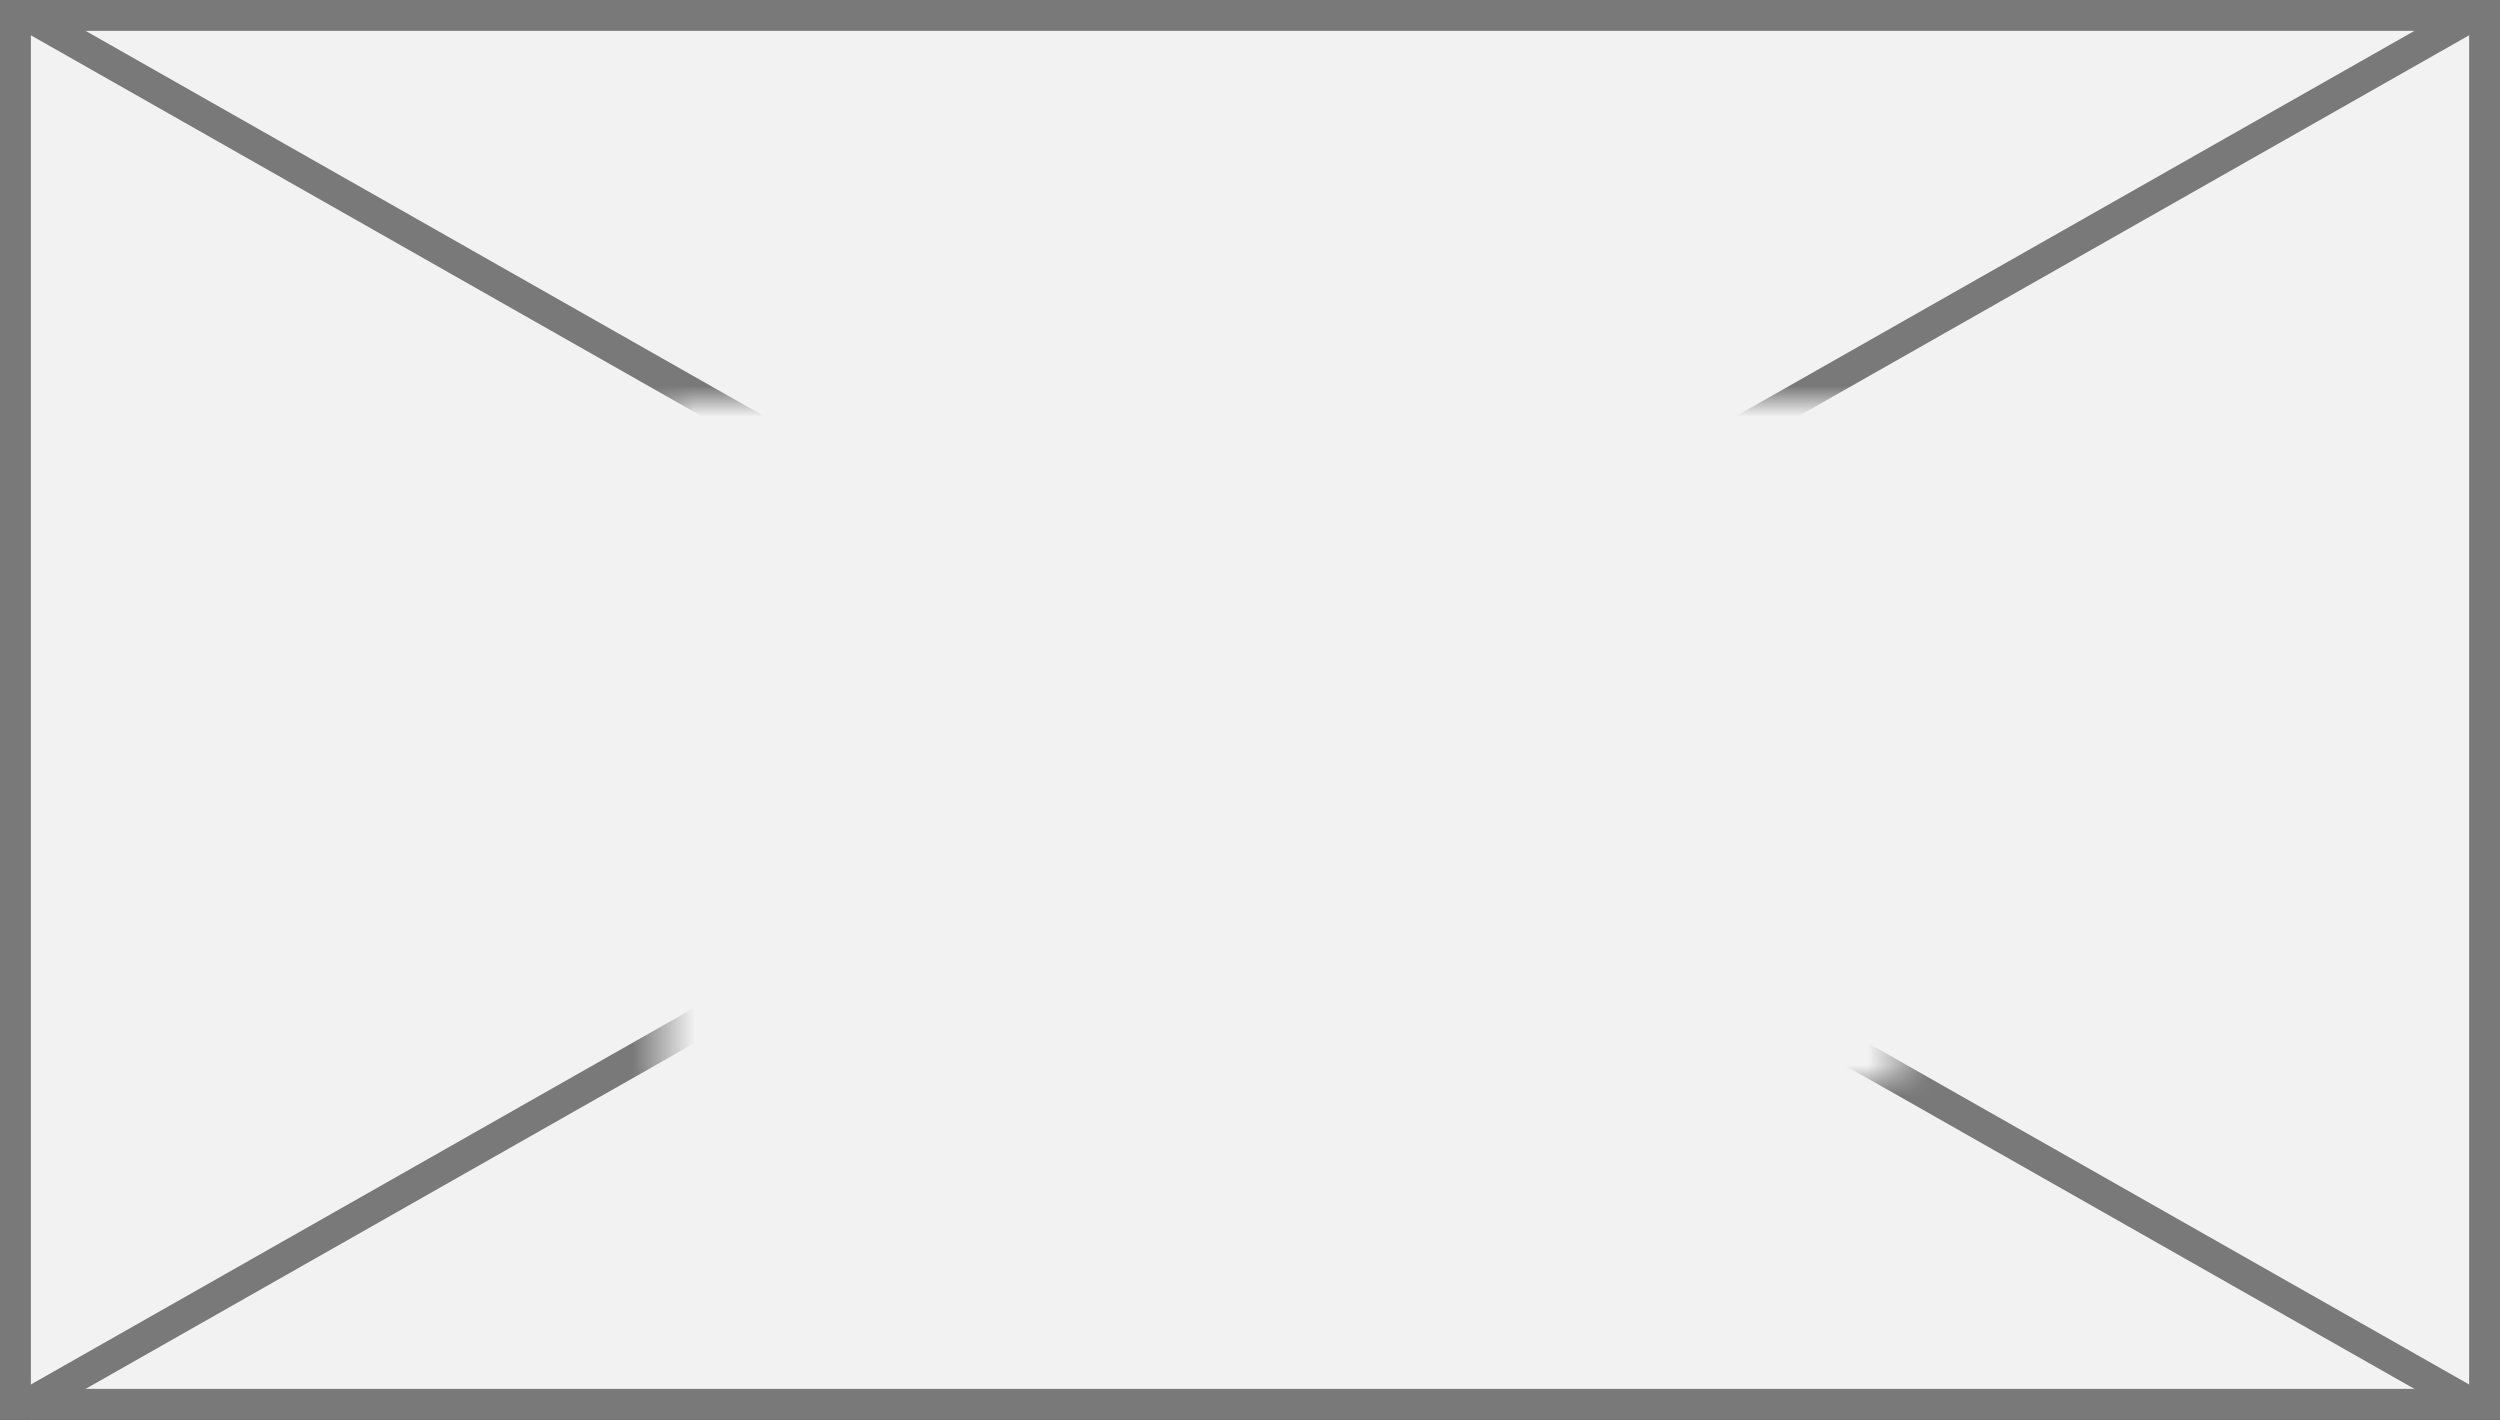 ﻿<?xml version="1.0" encoding="utf-8"?>
<svg version="1.1" xmlns:xlink="http://www.w3.org/1999/xlink" width="81px" height="46px" xmlns="http://www.w3.org/2000/svg">
  <rect width="100%" height="100%" fill="#333333" stroke="none"/>
  <defs>
    <mask fill="white" id="clip128">
      <path d="M 769.5 728  L 809.5 728  L 809.5 750  L 769.5 750  Z M 748 715  L 829 715  L 829 761  L 748 761  Z " fill-rule="evenodd" />
    </mask>
  </defs>
  <g transform="matrix(1 0 0 1 -748 -715 )">
    <path d="M 748.5 715.5  L 828.5 715.5  L 828.5 760.5  L 748.5 760.5  L 748.5 715.5  Z " fill-rule="nonzero" fill="#f2f2f2" stroke="none" />
    <path d="M 748.5 715.5  L 828.5 715.5  L 828.5 760.5  L 748.5 760.5  L 748.5 715.5  Z " stroke-width="1" stroke="#797979" fill="none" />
    <path d="M 748.766 715.435  L 828.234 760.565  M 828.234 715.435  L 748.766 760.565  " stroke-width="1" stroke="#797979" fill="none" mask="url(#clip128)" />
  </g>
</svg>